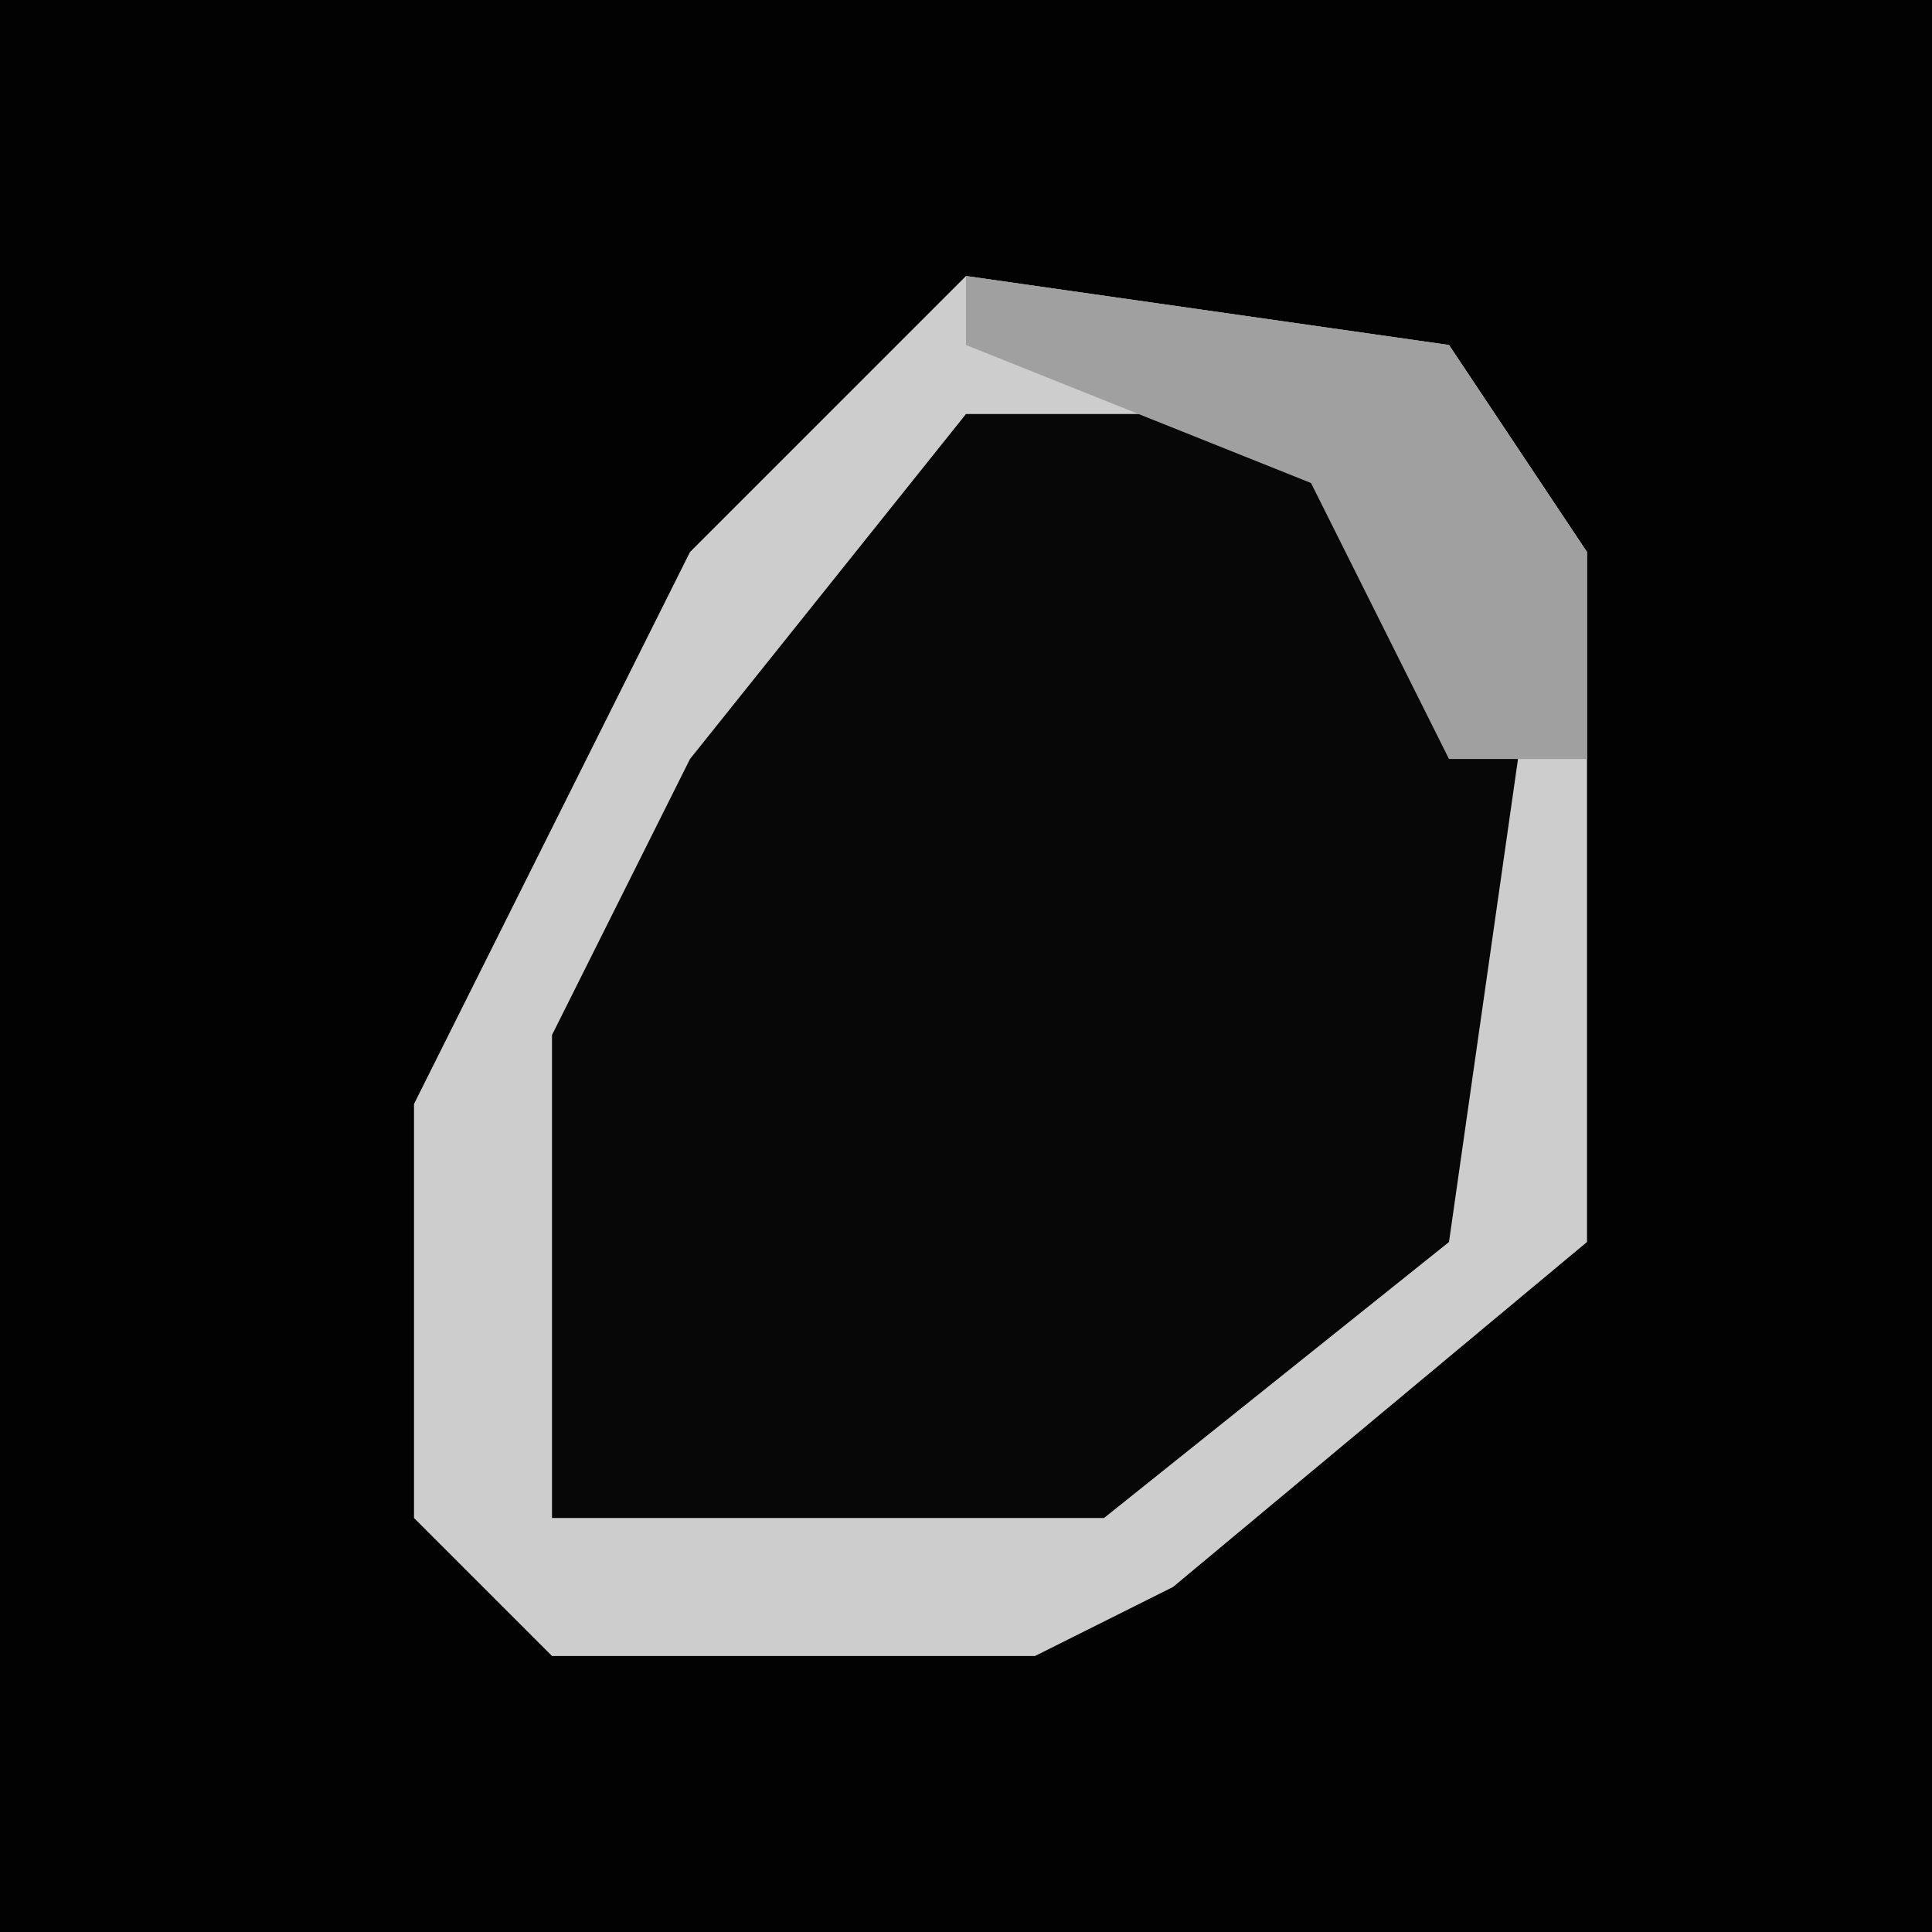 <?xml version="1.0" encoding="UTF-8"?>
<svg version="1.1" xmlns="http://www.w3.org/2000/svg" width="28" height="28">
<path d="M0,0 L28,0 L28,28 L0,28 Z " fill="#020202" transform="translate(0,0)"/>
<path d="M0,0 L7,1 L9,4 L9,14 L3,19 L1,20 L-6,20 L-8,18 L-8,12 L-4,4 Z " fill="#070707" transform="translate(14,4)"/>
<path d="M0,0 L7,1 L9,4 L9,14 L3,19 L1,20 L-6,20 L-8,18 L-8,12 L-4,4 Z M0,2 L-4,7 L-6,11 L-6,18 L2,18 L7,14 L8,7 L5,2 Z " fill="#CDCDCD" transform="translate(14,4)"/>
<path d="M0,0 L7,1 L9,4 L9,7 L7,7 L5,3 L0,1 Z " fill="#A0A0A0" transform="translate(14,4)"/>
</svg>
